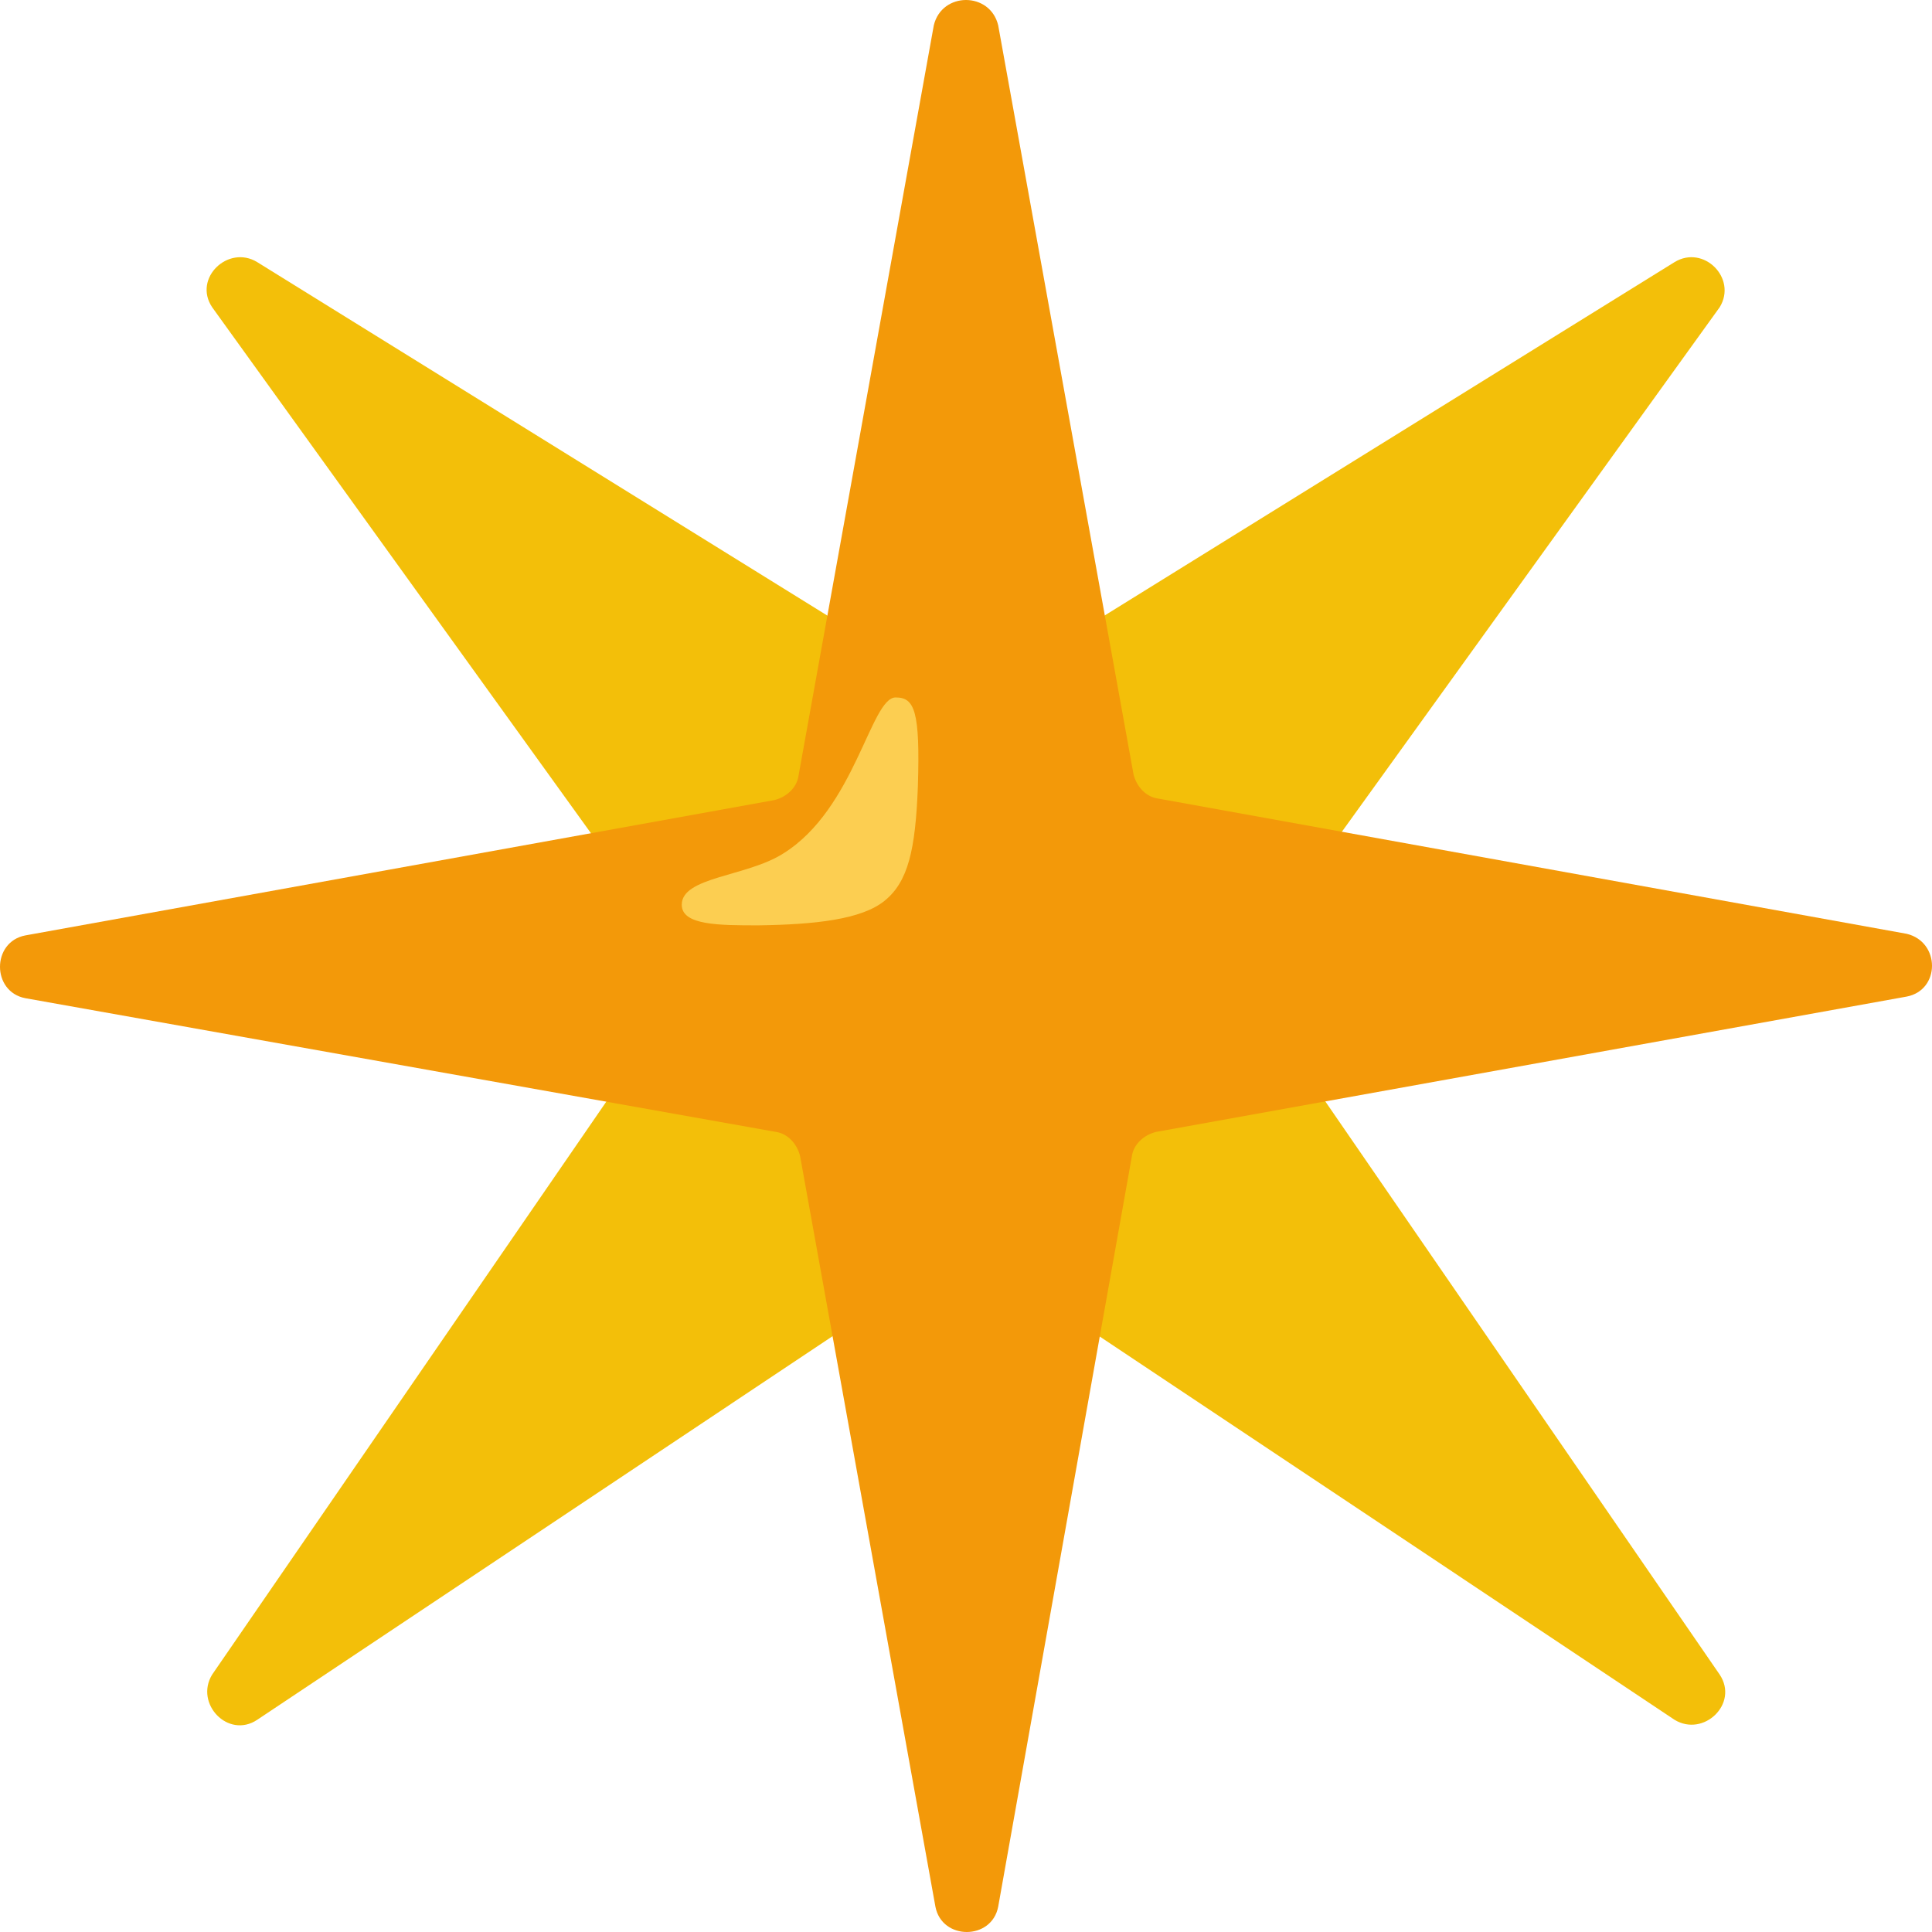 <svg width="24" height="24" viewBox="0 0 24 24" fill="none" xmlns="http://www.w3.org/2000/svg">
<path d="M21.363 3.816L15.54 11.9C15.46 12.04 15.46 12.2 15.54 12.34L21.363 20.803C21.603 21.164 21.163 21.584 20.802 21.364L12.219 15.641C12.079 15.561 11.919 15.561 11.779 15.641L3.195 21.364C2.835 21.604 2.415 21.164 2.635 20.803L8.457 12.34C8.537 12.2 8.537 12.04 8.457 11.9L2.635 3.816C2.395 3.456 2.835 3.036 3.195 3.256L11.779 8.578C11.919 8.658 12.079 8.658 12.219 8.578L20.802 3.256C21.163 3.036 21.583 3.456 21.363 3.816Z" fill="#F3BF09"/>
<path d="M12.4 0.315L14.081 9.619C14.121 9.779 14.241 9.899 14.381 9.919L23.685 11.6C24.105 11.7 24.105 12.3 23.685 12.38L14.361 14.061C14.201 14.101 14.081 14.221 14.061 14.361L12.4 23.685C12.32 24.105 11.7 24.105 11.62 23.685L9.939 14.361C9.899 14.201 9.779 14.081 9.639 14.061L0.315 12.4C-0.105 12.32 -0.105 11.7 0.315 11.62L9.619 9.939C9.779 9.899 9.899 9.779 9.919 9.639L11.6 0.315C11.7 -0.105 12.3 -0.105 12.4 0.315Z" fill="#F39909"/>
<path opacity="0.75" d="M9.729 10.603C9.277 10.891 8.469 10.891 8.469 11.239C8.469 11.495 8.931 11.495 9.423 11.495C10.121 11.485 10.706 11.423 10.992 11.187C11.28 10.951 11.372 10.561 11.402 9.773C11.432 8.828 11.36 8.664 11.126 8.664C10.816 8.664 10.622 10.049 9.729 10.603Z" fill="#FFE06A"/>
</svg>
